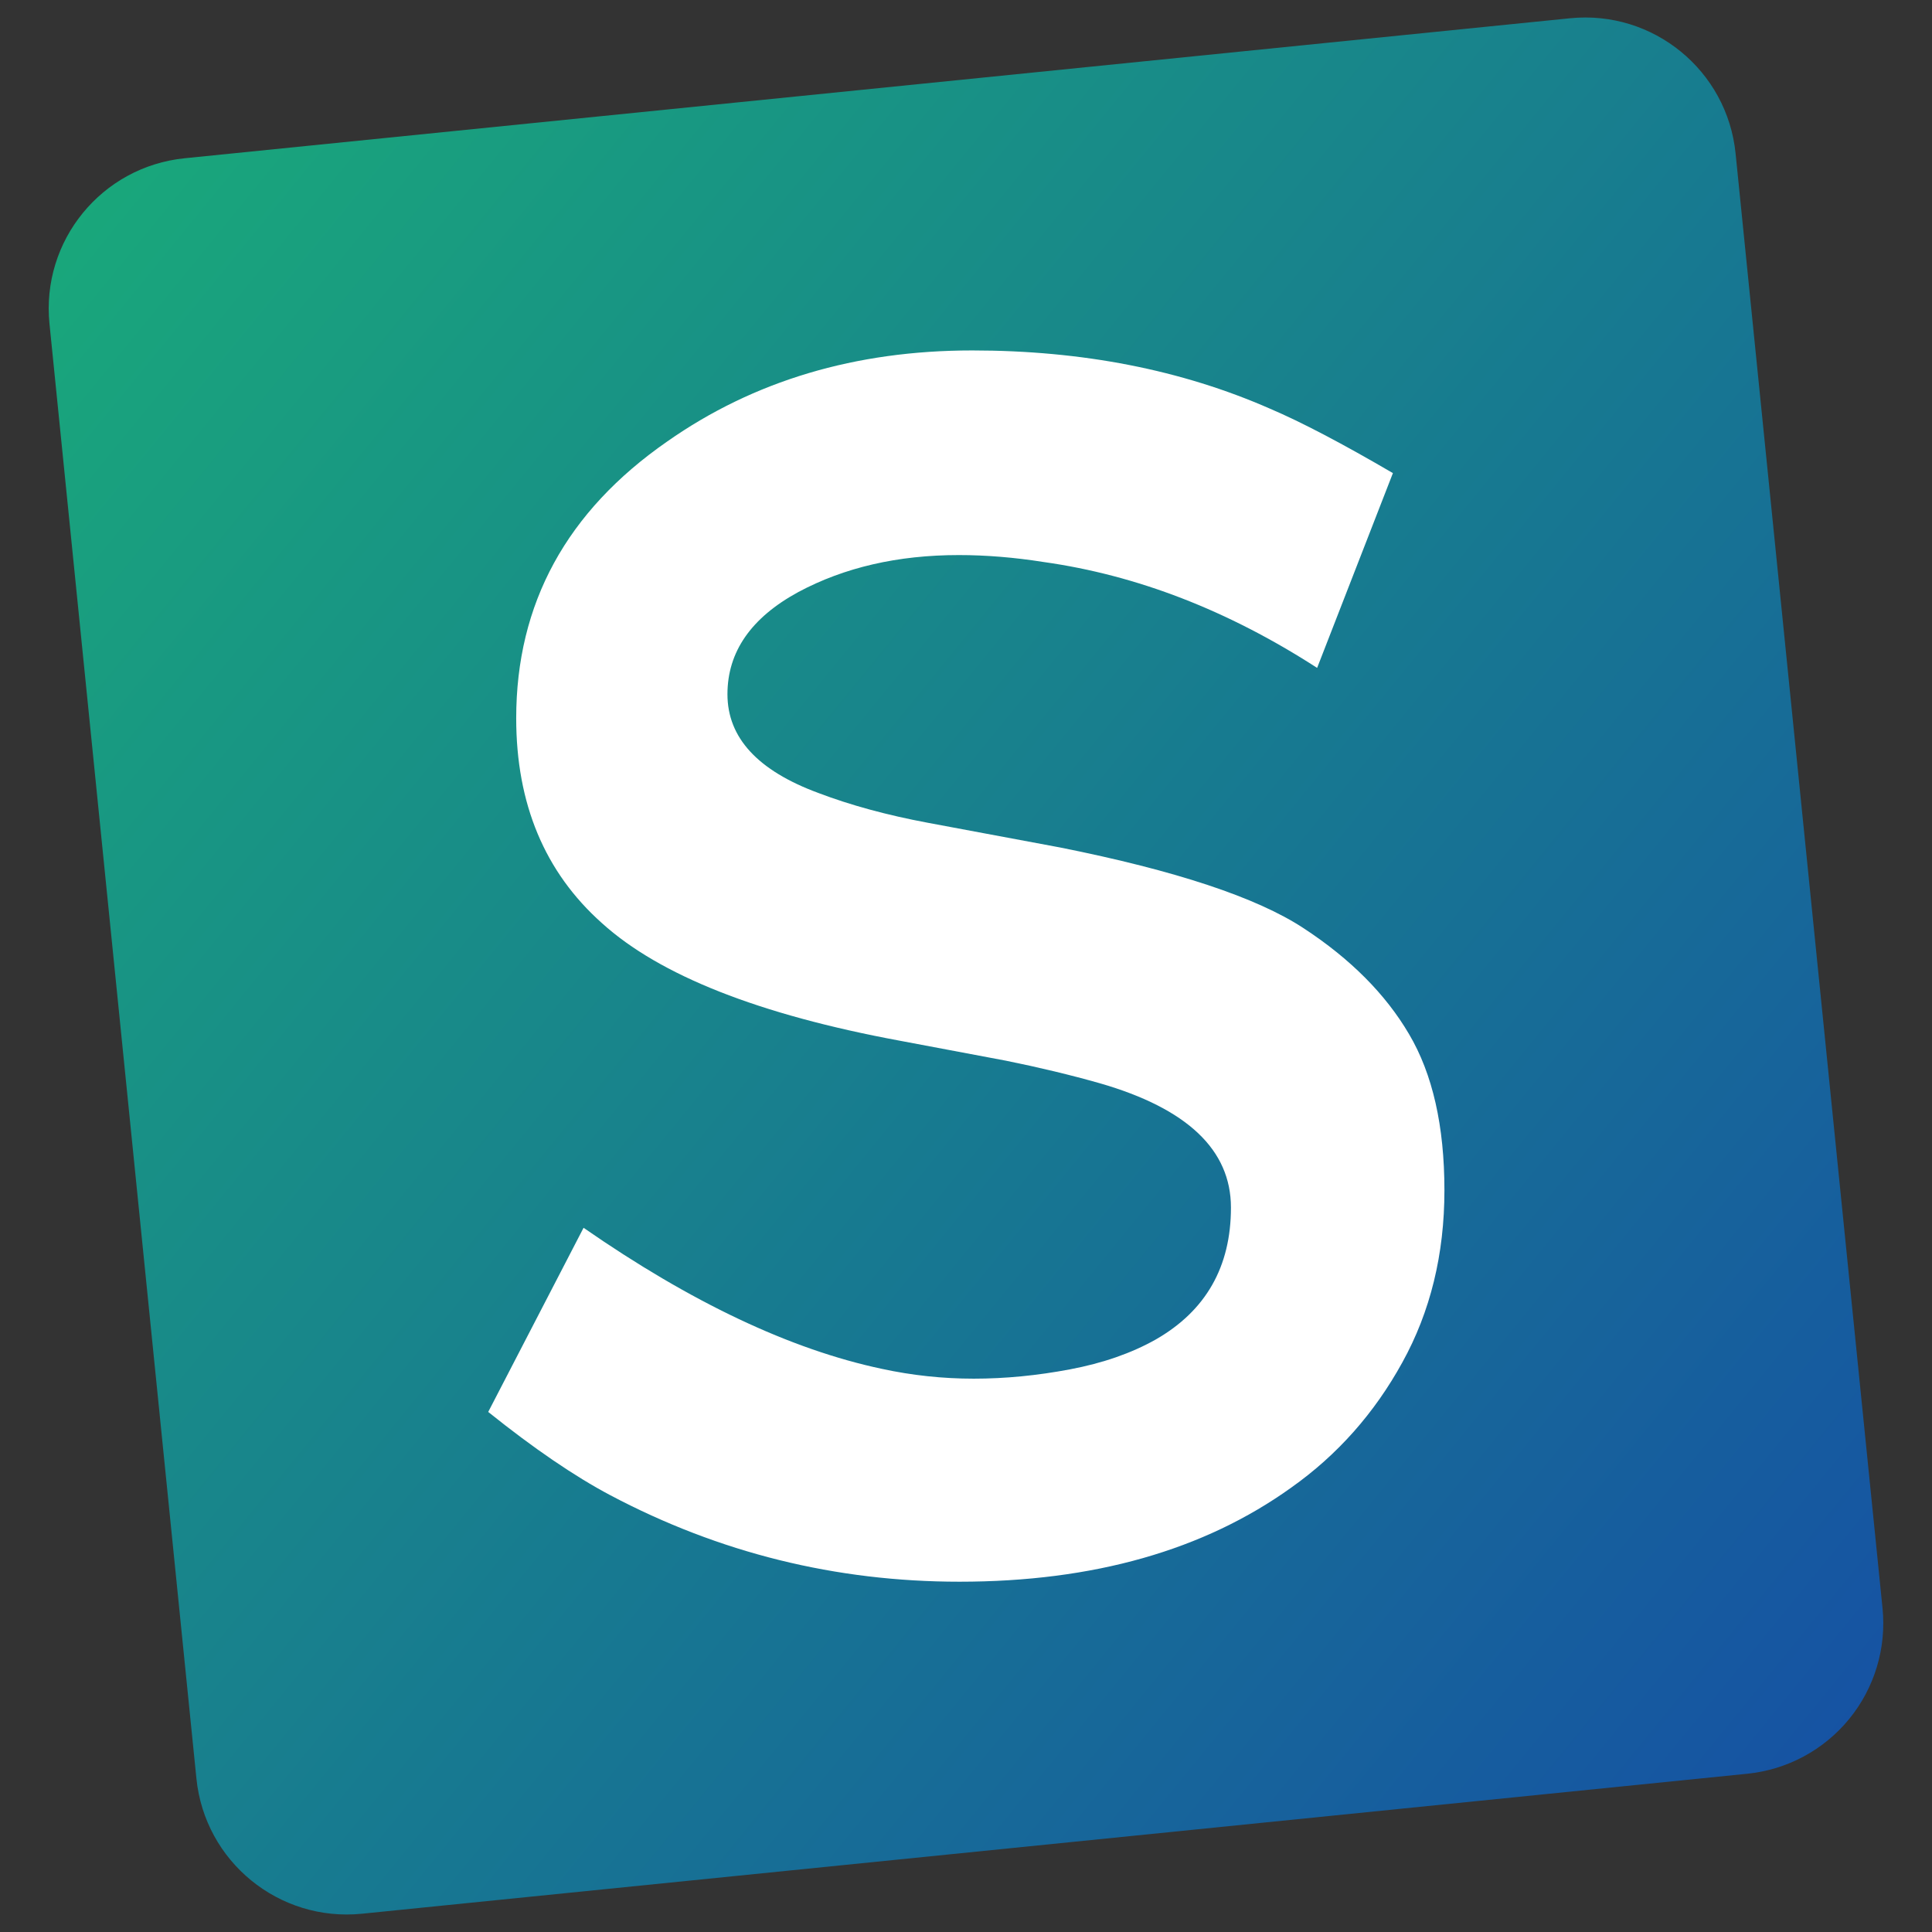 <svg version="1.1" viewBox="0.0 0.0 1000.0 1000.0" fill="none" stroke="none" stroke-linecap="square" stroke-miterlimit="10" xmlns:xlink="http://www.w3.org/1999/xlink" xmlns="http://www.w3.org/2000/svg"><rect x="0.0" y="0.0" width="1000.0" height="1000.0" fill="#333333" stroke="none"/><clipPath id="p.0"><path d="m0 0l1000.0 0l0 1000.0l-1000.0 0l0 -1000.0z" clip-rule="nonzero"/></clipPath><g clip-path="url(#p.0)"><path fill="#000000" fill-opacity="0.0" d="m0 0l1000.0 0l0 1000.0l-1000.0 0z" fill-rule="evenodd"/><defs><linearGradient id="p.1" gradientUnits="userSpaceOnUse" gradientTransform="matrix(3.585 35.491 -35.491 3.585 0.0 0.0)" spreadMethod="pad" x1="15.349" y1="-37.633" x2="-9.742" y2="-12.532"><stop offset="0.0" stop-color="#1651a4"/><stop offset="1.0" stop-color="#19a97a"/></linearGradient></defs><path fill="url(#p.1)" d="m812.627 9.457l0 0c42.994 -4.345 81.367 26.987 85.71 69.981l76.053 752.935c2.085 20.646 -4.116 41.276 -17.241 57.35c-13.125 16.074 -32.097 26.277 -52.743 28.363l-717.03 72.456c-42.994 4.344 -81.368 -26.987 -85.71 -69.981l-76.053 -752.935c-4.343 -42.994 26.99 -81.369 69.984 -85.714z" fill-rule="evenodd"/><path fill="#ffffff" d="m503.18 181.388c-60.419 0 -113.018 15.702 -157.798 47.105c-52.129 36.178 -78.194 83.927 -78.194 143.245c0 44.351 14.784 79.703 44.353 106.056c29.91 27.088 81.313 47.381 154.209 60.879l54.864 10.33c17.263 3.489 33.5 7.392 48.711 11.708c45.207 13.039 67.811 34.48 67.811 64.322c0 30.669 -12.99 53.441 -38.969 68.317c-12.562 7.07 -27.347 12.213 -44.353 15.426c-17.006 3.214 -33.585 4.821 -49.737 4.821c-16.152 0 -32.047 -1.699 -47.686 -5.096c-47.173 -10.009 -98.619 -34.342 -154.337 -73l-49.352 95.313c23.586 18.916 44.652 33.286 63.196 43.111c56.402 29.843 116.65 44.764 180.744 44.764c69.221 0 126.478 -16.253 171.771 -48.758c23.843 -16.896 42.985 -38.474 57.428 -64.736c14.528 -26.262 21.792 -55.966 21.792 -89.115c0 -33.24 -6.11 -60.19 -18.331 -80.851c-12.135 -20.66 -30.338 -38.933 -54.608 -54.819c-24.185 -15.885 -66.145 -29.797 -125.88 -41.734l-68.58 -12.809c-21.108 -3.948 -39.994 -9.091 -56.659 -15.426c-31.363 -11.57 -47.045 -28.603 -47.045 -51.1c0 -21.946 12.22 -39.576 36.661 -52.89c23.843 -12.763 51.531 -19.145 83.065 -19.145c14.101 0 28.714 1.194 43.84 3.581c48.369 6.795 95.585 25.068 141.647 54.819l39.225 -100.822c-26.236 -15.335 -47.429 -26.445 -63.581 -33.332c-45.805 -20.109 -97.208 -30.164 -154.209 -30.164z" fill-rule="evenodd"/></g></svg>
